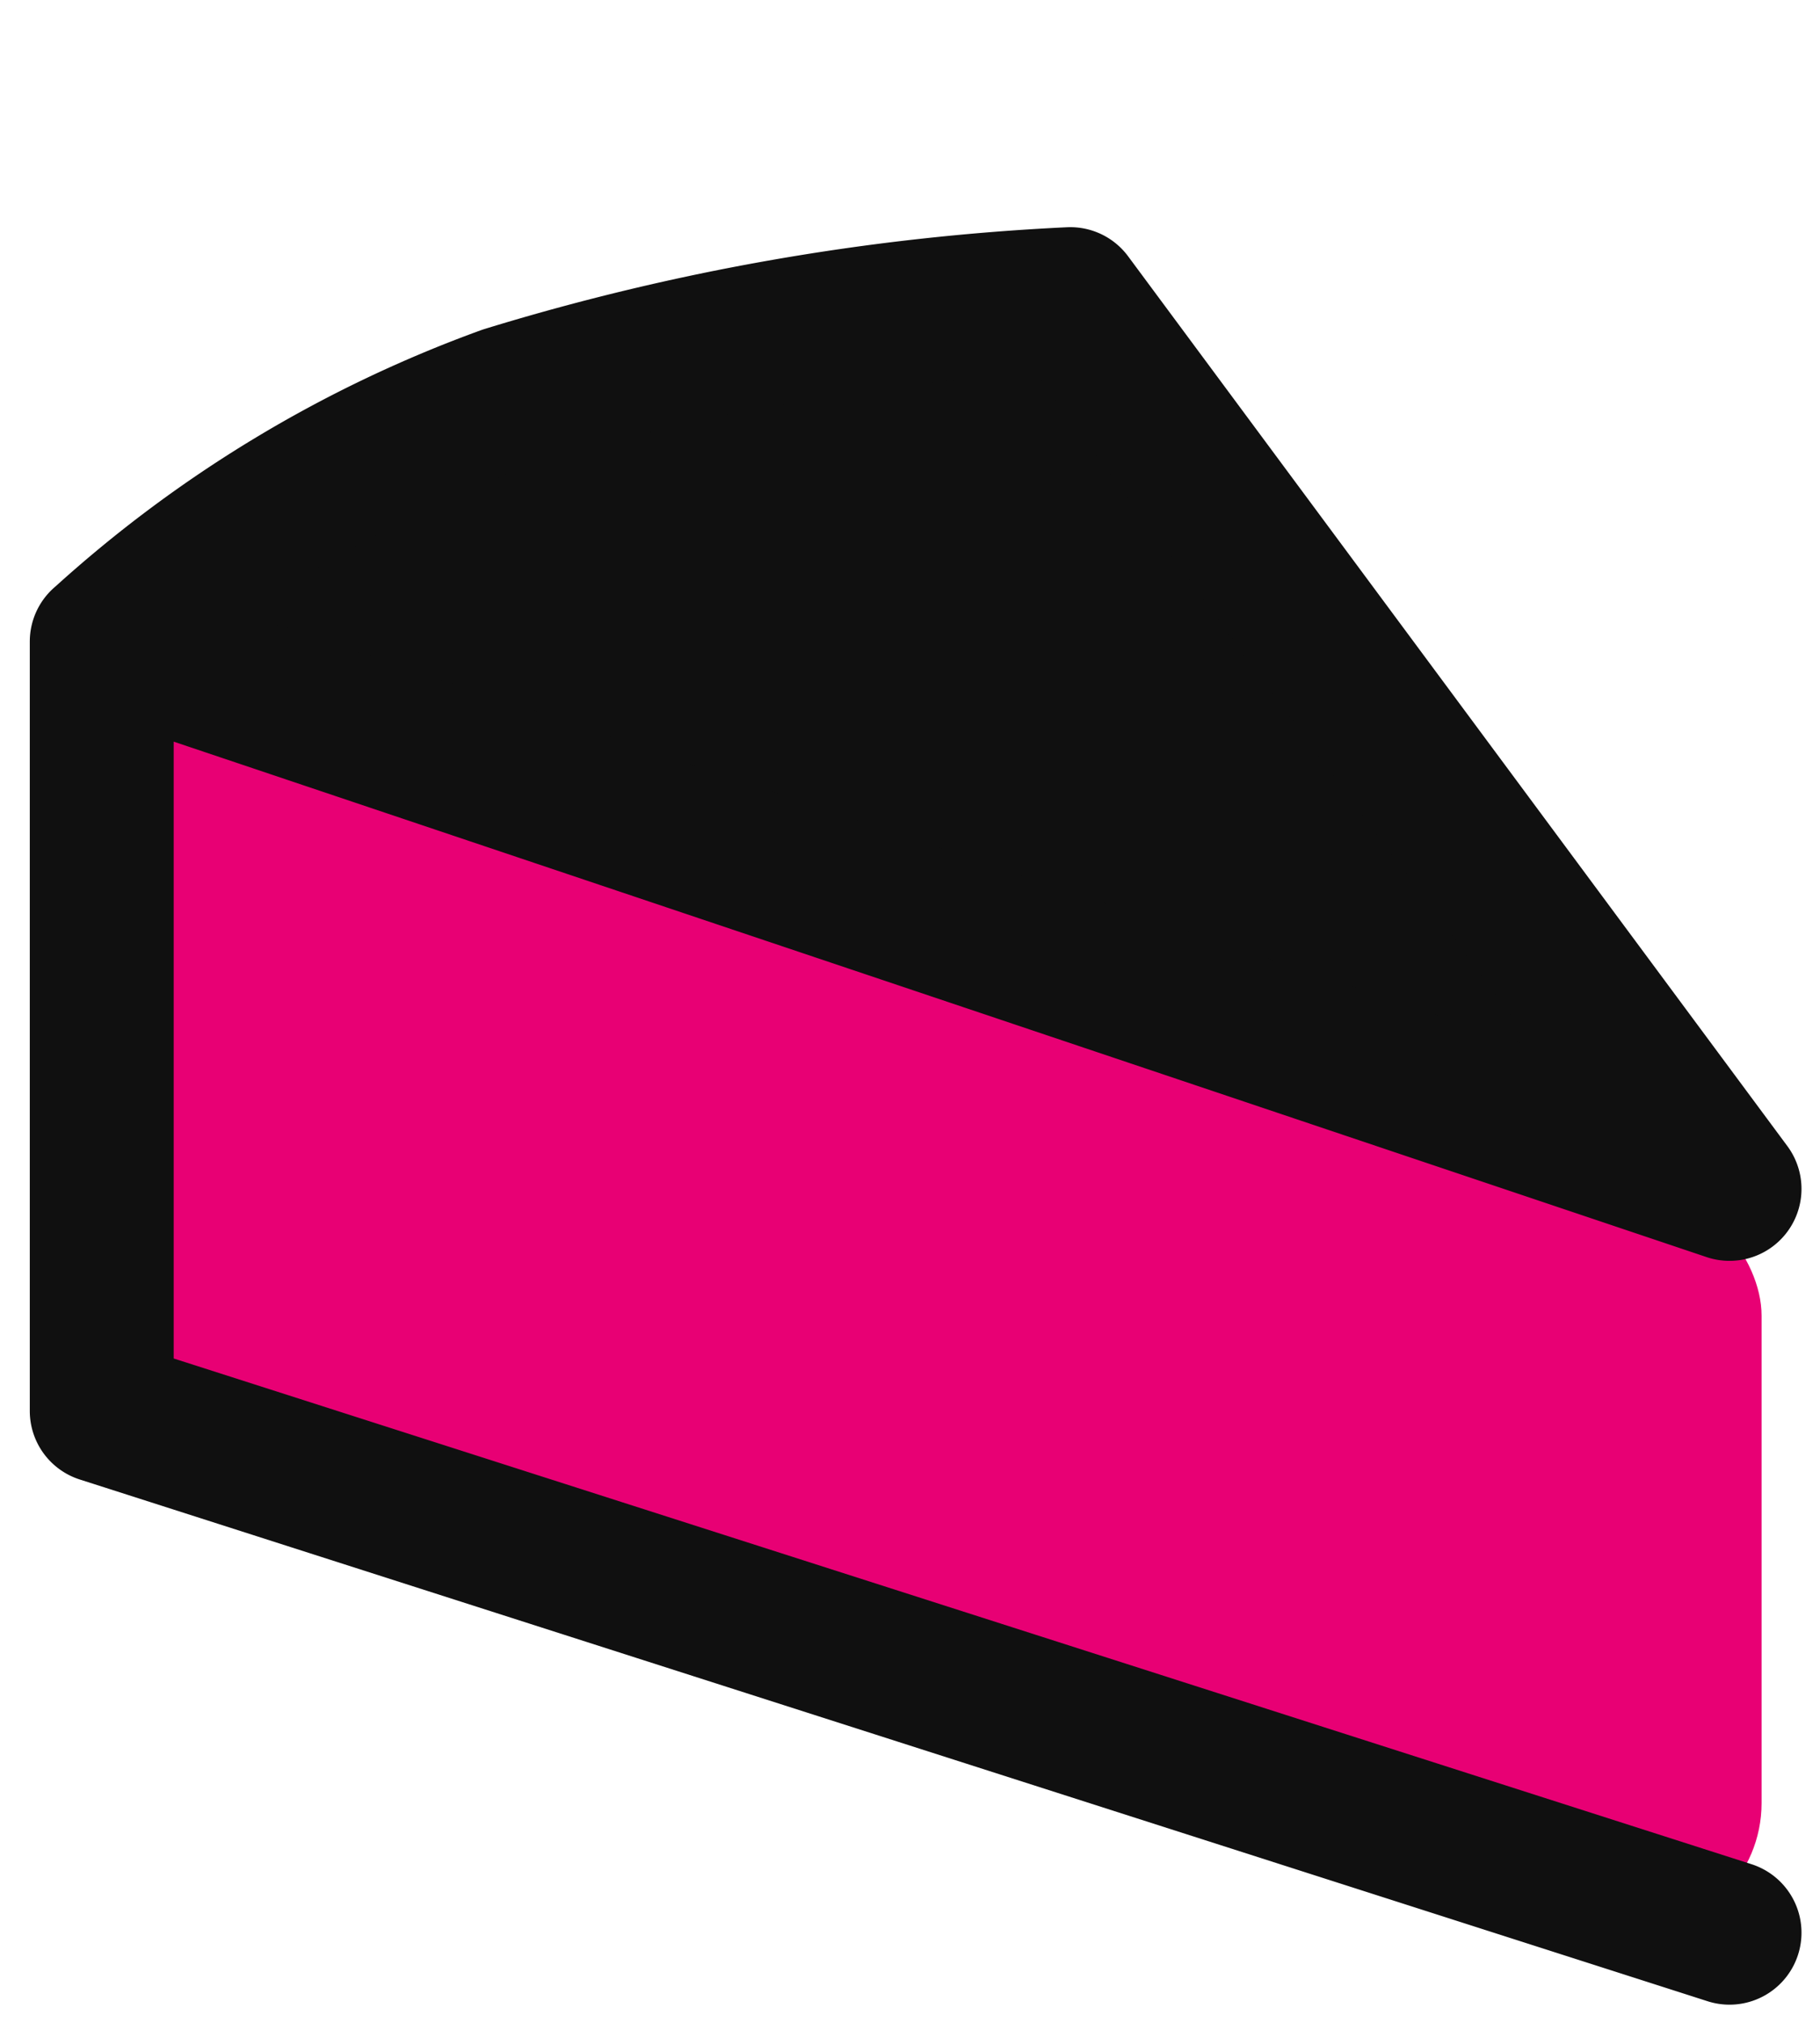 <svg xmlns="http://www.w3.org/2000/svg" width="37.941" height="42.179" viewBox="0 0 37.941 42.179">
  <g id="Group_1" data-name="Group 1" transform="translate(-165.58 -151.49)">
    <rect id="Rectangle_4" data-name="Rectangle 4" width="5.404" height="15.567" rx="2.702" transform="translate(196.899 176.216)" fill="#e80074"/>
    <rect id="Rectangle_5" data-name="Rectangle 5" width="31.295" height="14.138" transform="translate(171.552 167.164) rotate(18)" fill="#e80074"/>
    <rect id="Rectangle_6" data-name="Rectangle 6" width="4.404" height="14.973" transform="translate(167.837 166.237)" fill="#e80074"/>
    <path id="Polygon_1" data-name="Polygon 1" d="M17.2,0,34.4,13.809H0Z" transform="translate(170.404 151.49) rotate(17)" fill="#101010"/>
    <path id="Path_5" data-name="Path 5" d="M42.55,231.4,8.616,220.523V204.482L42.55,215.893l-13.743-18.55A47.822,47.822,0,0,0,17.036,199.4a25.337,25.337,0,0,0-8.42,5.084" transform="translate(159.085 -39.617)" fill="none" stroke="#101010" stroke-linecap="round" stroke-linejoin="round" stroke-width="3"/>
  </g>
</svg>

